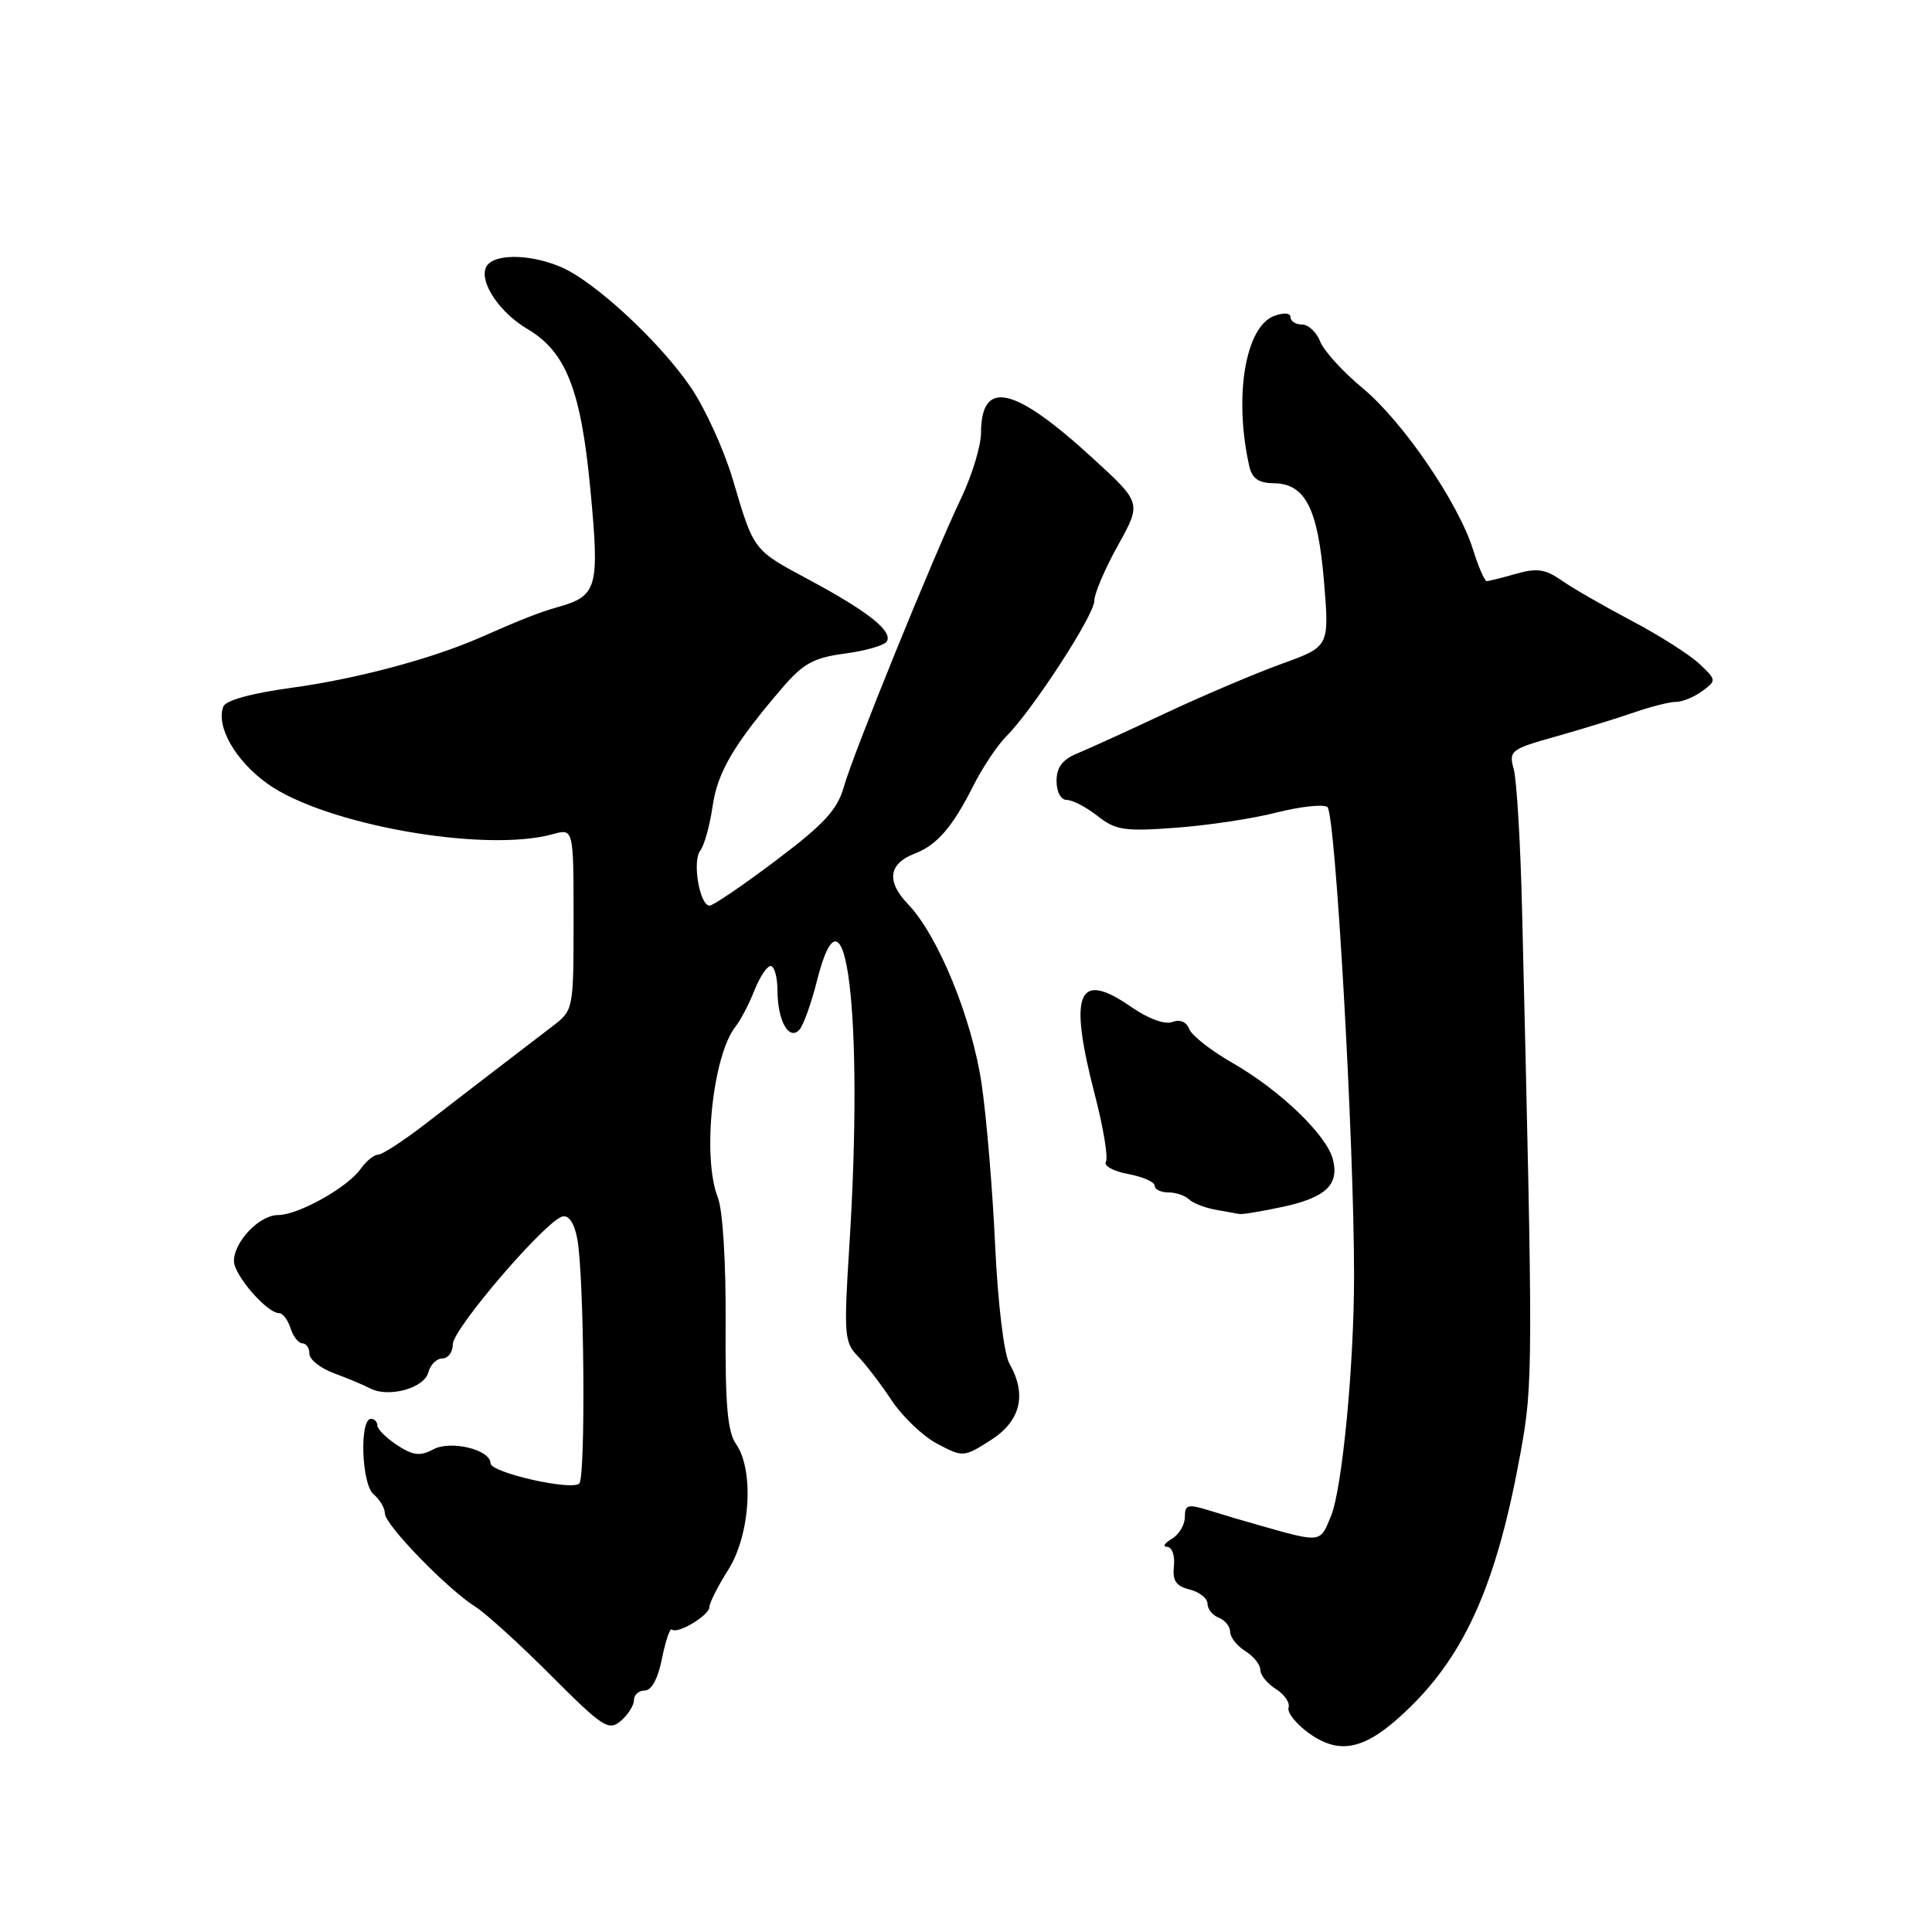 <?xml version="1.0" encoding="UTF-8" standalone="no"?>
<!DOCTYPE svg PUBLIC "-//W3C//DTD SVG 1.1//EN" "http://www.w3.org/Graphics/SVG/1.1/DTD/svg11.dtd" >
<svg xmlns="http://www.w3.org/2000/svg" xmlns:xlink="http://www.w3.org/1999/xlink" version="1.1" viewBox="0 0 256 256">
 <g >
 <path fill="currentColor"
d=" M 186.72 226.33 C 194.27 219.00 198.38 209.59 201.48 192.50 C 203.15 183.31 203.15 181.36 201.68 120.50 C 201.47 111.70 200.97 103.34 200.58 101.93 C 199.90 99.47 200.16 99.27 206.19 97.58 C 209.66 96.60 214.32 95.17 216.53 94.40 C 218.75 93.63 221.25 93.00 222.09 93.00 C 222.93 93.00 224.49 92.36 225.56 91.57 C 227.46 90.17 227.45 90.10 225.15 87.94 C 223.85 86.72 219.80 84.15 216.15 82.23 C 212.49 80.30 208.32 77.90 206.89 76.89 C 204.77 75.41 203.63 75.25 200.89 76.03 C 199.03 76.56 197.28 77.00 197.00 77.00 C 196.72 77.00 195.90 75.13 195.19 72.84 C 193.25 66.62 185.85 55.80 180.52 51.40 C 177.93 49.25 175.41 46.49 174.93 45.25 C 174.45 44.01 173.36 43.00 172.52 43.00 C 171.69 43.00 171.00 42.56 171.00 42.03 C 171.00 41.46 170.12 41.39 168.84 41.86 C 165.01 43.28 163.47 52.54 165.53 61.75 C 165.90 63.40 166.77 64.01 168.77 64.03 C 172.96 64.08 174.63 67.34 175.44 77.09 C 176.15 85.68 176.15 85.68 169.83 87.96 C 166.35 89.22 159.45 92.15 154.50 94.47 C 149.55 96.80 144.26 99.21 142.75 99.83 C 140.78 100.64 140.00 101.67 140.00 103.48 C 140.00 104.94 140.57 106.00 141.37 106.00 C 142.12 106.00 143.95 106.96 145.43 108.12 C 147.83 110.01 149.00 110.19 155.82 109.68 C 160.04 109.37 166.03 108.47 169.13 107.67 C 172.23 106.88 175.26 106.55 175.88 106.92 C 176.94 107.58 179.42 151.03 179.42 169.00 C 179.42 180.92 177.86 197.20 176.37 200.87 C 174.91 204.46 175.11 204.44 167.00 202.15 C 165.07 201.61 162.04 200.71 160.25 200.15 C 157.38 199.26 157.00 199.36 157.00 201.02 C 157.00 202.05 156.21 203.36 155.25 203.92 C 154.29 204.48 154.02 204.95 154.66 204.97 C 155.30 204.99 155.70 206.12 155.55 207.52 C 155.34 209.44 155.82 210.17 157.64 210.62 C 158.94 210.95 160.00 211.79 160.00 212.50 C 160.00 213.21 160.68 214.05 161.50 214.36 C 162.32 214.68 163.00 215.52 163.00 216.23 C 163.00 216.94 163.90 218.08 165.00 218.77 C 166.10 219.45 167.00 220.58 167.00 221.27 C 167.00 221.96 167.93 223.10 169.07 223.81 C 170.20 224.52 170.96 225.63 170.74 226.27 C 170.53 226.91 171.74 228.43 173.43 229.65 C 177.65 232.68 181.08 231.82 186.72 226.33 Z  M 84.00 225.28 C 84.00 224.57 84.65 224.00 85.44 224.00 C 86.34 224.00 87.20 222.40 87.72 219.75 C 88.19 217.41 88.77 215.69 89.03 215.92 C 89.77 216.58 94.00 214.04 94.00 212.94 C 94.00 212.40 95.12 210.18 96.50 208.00 C 99.42 203.37 99.95 194.81 97.53 191.34 C 96.39 189.72 96.08 186.08 96.15 175.37 C 96.20 167.27 95.77 160.33 95.12 158.68 C 93.01 153.39 94.42 139.83 97.48 136.00 C 98.13 135.18 99.25 133.04 99.96 131.25 C 100.66 129.46 101.64 128.00 102.12 128.00 C 102.60 128.00 103.01 129.46 103.02 131.25 C 103.03 135.22 104.51 137.90 105.89 136.49 C 106.42 135.95 107.48 133.03 108.24 130.00 C 112.07 114.78 114.48 134.49 112.54 165.12 C 111.80 176.75 111.89 177.89 113.62 179.65 C 114.65 180.70 116.68 183.34 118.13 185.53 C 119.57 187.71 122.31 190.32 124.21 191.32 C 127.62 193.11 127.71 193.10 131.29 190.82 C 135.25 188.29 136.10 184.79 133.75 180.68 C 133.03 179.42 132.23 172.79 131.86 165.00 C 131.52 157.57 130.71 147.96 130.07 143.63 C 128.79 134.93 124.31 123.98 120.32 119.81 C 117.41 116.78 117.73 114.44 121.22 113.10 C 124.15 111.98 126.23 109.57 128.97 104.12 C 130.19 101.70 132.15 98.76 133.34 97.57 C 136.84 94.06 145.00 81.50 145.00 79.62 C 145.00 78.67 146.41 75.36 148.13 72.27 C 151.26 66.64 151.26 66.64 144.88 60.79 C 134.38 51.15 130.01 50.15 129.99 57.37 C 129.98 59.09 128.80 62.98 127.36 66.00 C 123.60 73.90 113.07 99.82 111.81 104.27 C 110.96 107.30 109.18 109.22 102.81 114.02 C 98.45 117.31 94.49 120.00 94.02 120.00 C 92.70 120.00 91.70 114.08 92.79 112.71 C 93.31 112.04 94.05 109.41 94.42 106.85 C 95.08 102.28 97.24 98.62 103.75 91.04 C 106.43 87.92 107.86 87.14 111.96 86.60 C 114.69 86.24 117.18 85.52 117.50 85.00 C 118.33 83.65 115.06 81.05 107.31 76.88 C 99.73 72.82 99.93 73.08 97.09 63.50 C 95.95 59.65 93.48 54.22 91.60 51.42 C 87.52 45.37 78.76 37.24 74.28 35.36 C 69.97 33.54 65.08 33.62 64.36 35.51 C 63.58 37.52 66.27 41.46 69.88 43.59 C 75.01 46.62 76.99 51.67 78.23 64.88 C 79.46 77.89 79.16 78.96 73.95 80.43 C 71.50 81.12 69.16 82.04 63.50 84.53 C 57.18 87.30 47.16 89.97 38.80 91.11 C 33.41 91.84 29.91 92.79 29.59 93.62 C 28.59 96.24 31.18 100.79 35.42 103.83 C 43.00 109.28 64.25 113.04 73.25 110.53 C 76.00 109.77 76.00 109.77 76.00 121.81 C 76.00 133.77 75.98 133.86 73.25 135.95 C 65.28 142.05 61.00 145.34 56.29 148.98 C 53.43 151.19 50.64 153.00 50.10 153.00 C 49.56 153.00 48.52 153.85 47.79 154.88 C 46.07 157.34 39.52 161.00 36.84 161.00 C 34.37 161.00 31.00 164.53 31.00 167.11 C 31.00 168.95 35.38 174.00 36.98 174.00 C 37.47 174.00 38.15 174.90 38.50 176.00 C 38.85 177.10 39.55 178.00 40.07 178.00 C 40.58 178.00 41.00 178.62 41.00 179.38 C 41.00 180.14 42.46 181.30 44.25 181.96 C 46.04 182.62 48.21 183.53 49.07 183.98 C 51.51 185.24 56.20 183.94 56.75 181.86 C 57.01 180.84 57.86 180.00 58.62 180.00 C 59.38 180.00 60.00 179.16 60.00 178.12 C 60.00 176.08 72.35 161.69 74.54 161.19 C 75.38 160.99 76.12 162.12 76.50 164.19 C 77.41 169.09 77.62 195.69 76.76 196.57 C 75.77 197.57 65.00 195.13 65.00 193.90 C 65.00 192.09 59.74 190.80 57.41 192.05 C 55.67 192.98 54.74 192.87 52.62 191.49 C 51.18 190.54 50.00 189.37 50.00 188.88 C 50.00 188.40 49.62 188.00 49.16 188.00 C 47.61 188.00 47.90 196.67 49.50 198.00 C 50.32 198.68 51.00 199.83 51.00 200.54 C 51.00 202.04 59.26 210.55 63.00 212.91 C 64.38 213.78 68.89 217.88 73.01 222.01 C 79.85 228.87 80.65 229.39 82.25 228.04 C 83.21 227.22 84.00 225.98 84.00 225.28 Z  M 169.89 159.93 C 175.65 158.70 177.47 157.00 176.62 153.64 C 175.81 150.41 169.63 144.47 163.34 140.86 C 160.50 139.24 157.91 137.21 157.58 136.35 C 157.21 135.39 156.35 135.04 155.34 135.42 C 154.35 135.80 152.15 134.99 149.87 133.41 C 142.80 128.51 141.56 131.49 145.06 145.02 C 146.20 149.40 146.86 153.41 146.54 153.94 C 146.21 154.47 147.53 155.20 149.47 155.56 C 151.41 155.92 153.00 156.62 153.00 157.11 C 153.00 157.60 153.81 158.00 154.80 158.00 C 155.79 158.00 157.03 158.41 157.55 158.92 C 158.07 159.42 159.62 160.03 161.00 160.28 C 162.38 160.53 163.82 160.79 164.20 160.86 C 164.59 160.94 167.14 160.52 169.89 159.93 Z "/>
</g>
</svg>